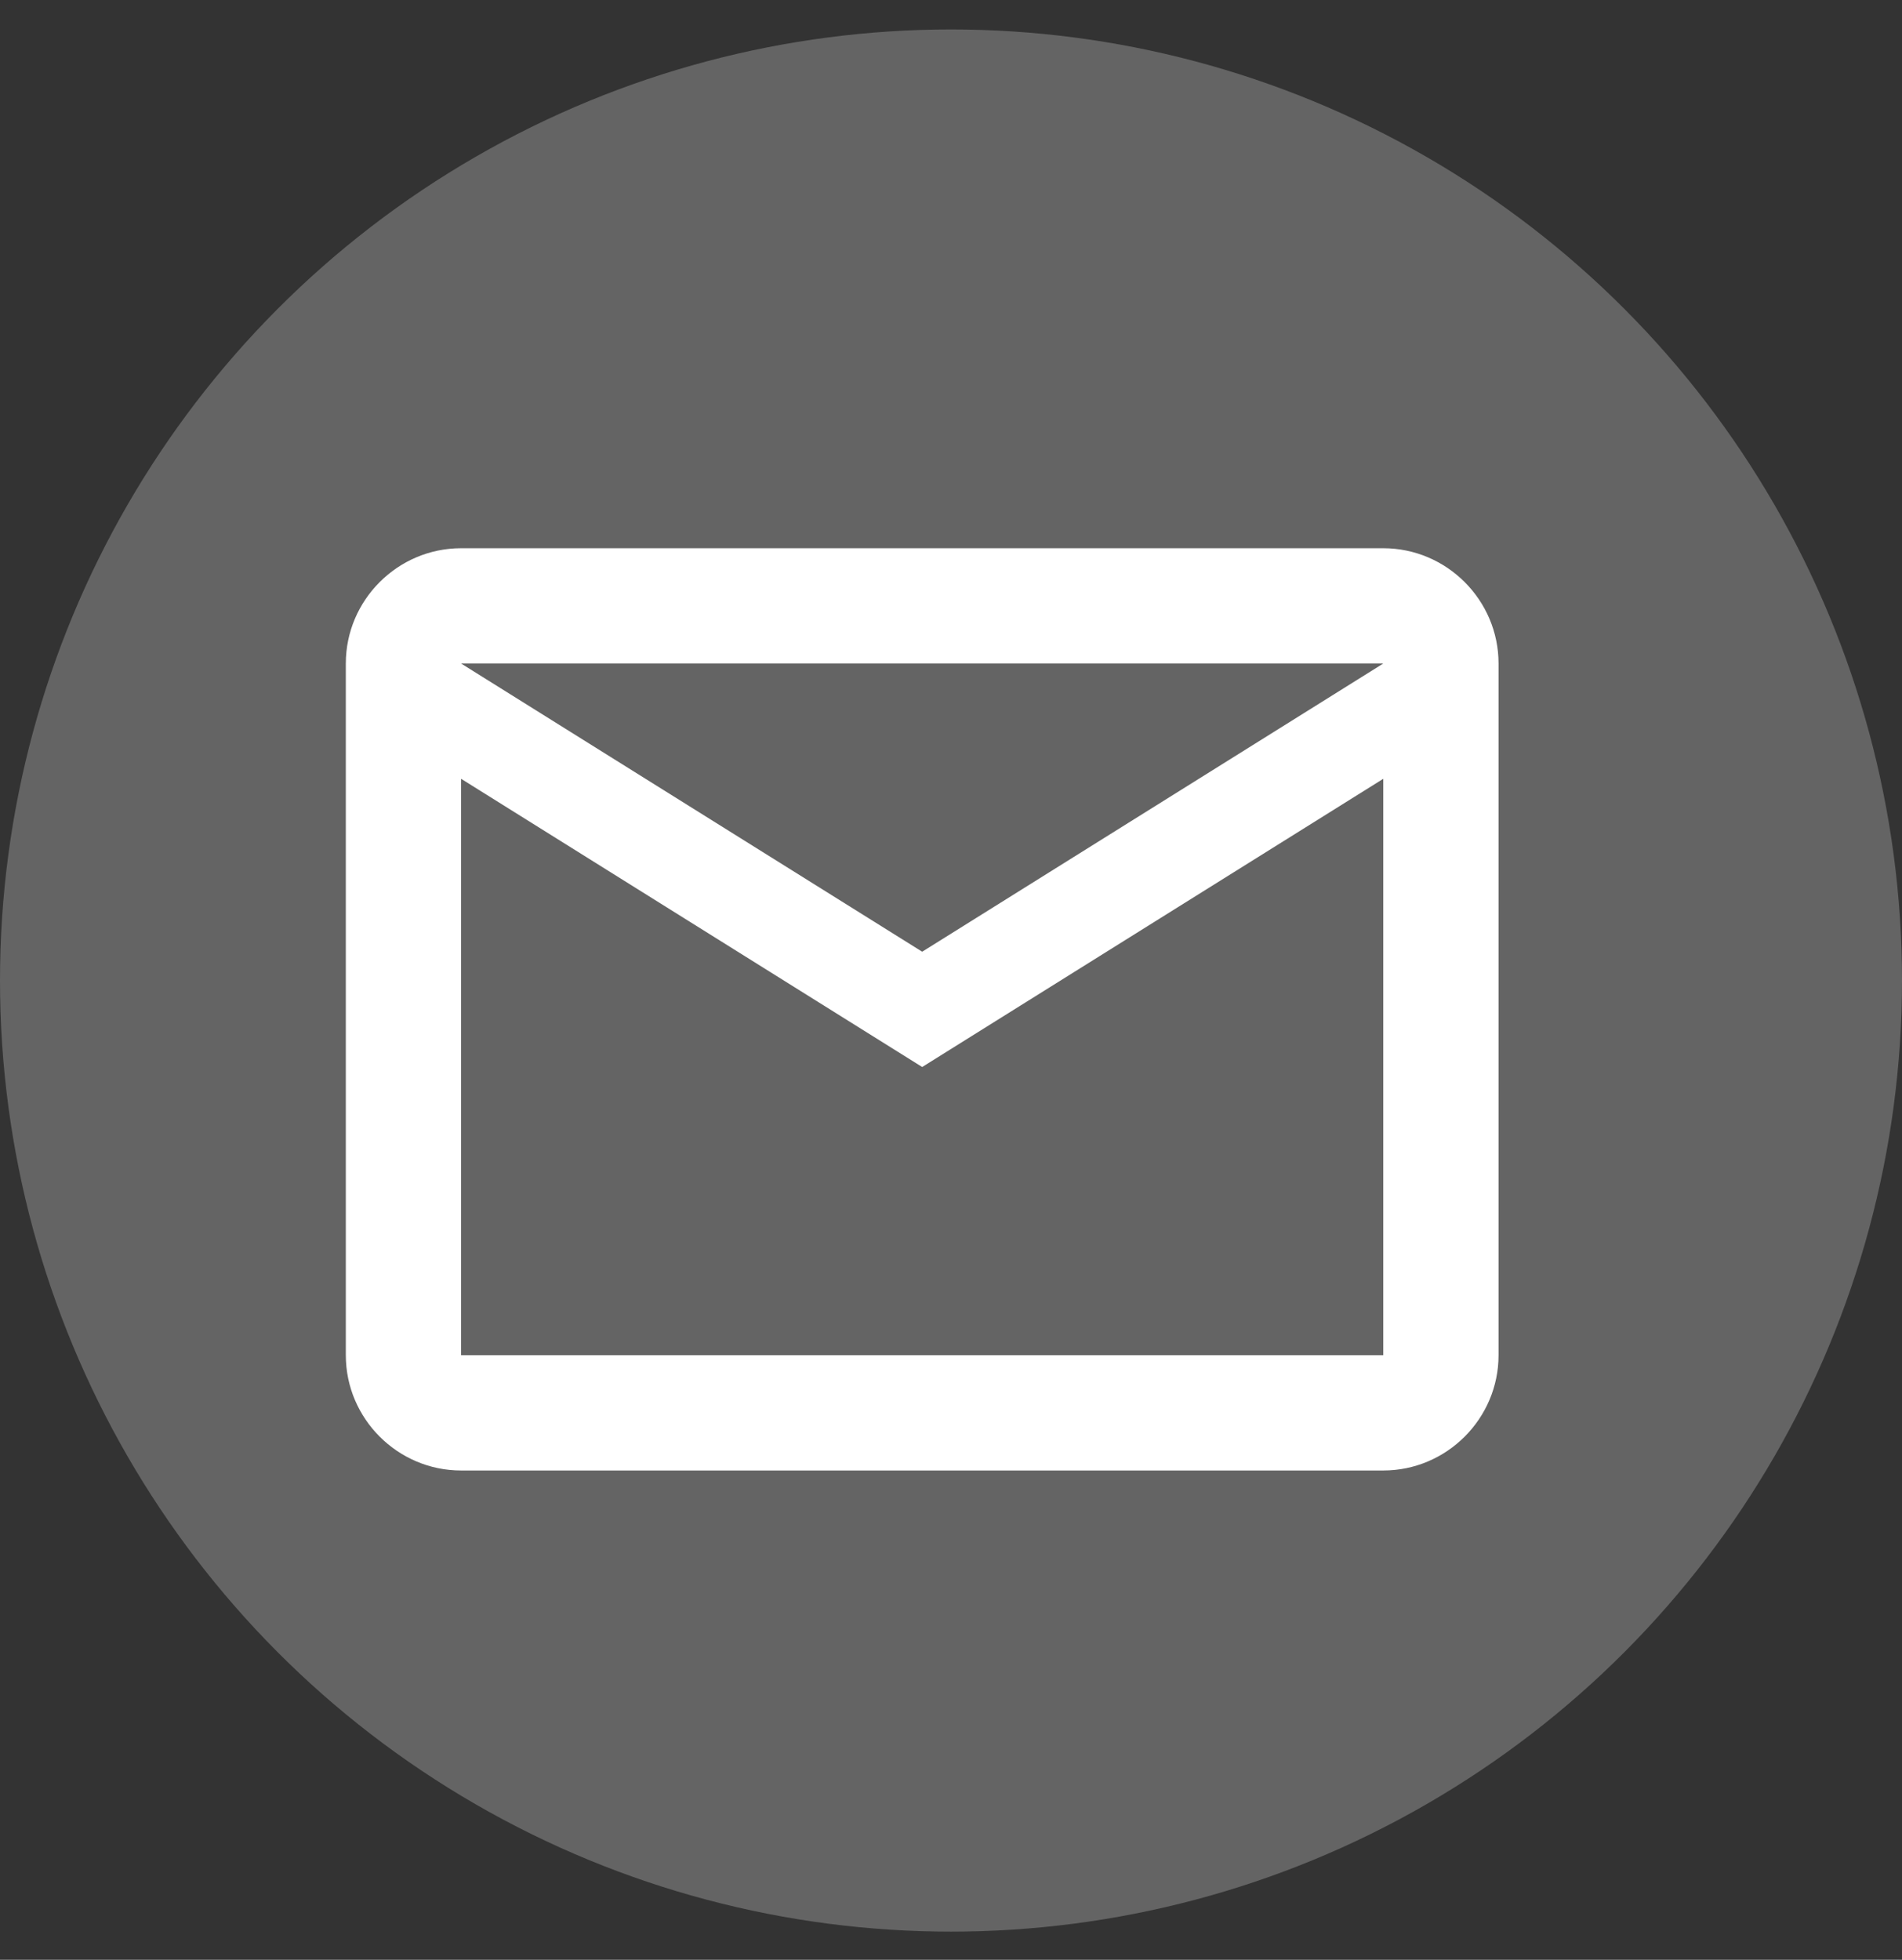 <svg width="33" height="34" viewBox="0 0 33 34" fill="none" xmlns="http://www.w3.org/2000/svg">
<rect x="0" y="0" width="33" height="34" fill="#333333" stroke="none"/>
<g id="Group 26">
<circle id="Ellipse 14" cx="16.5" cy="17.011" r="16.5" fill="white" fill-opacity="0.24"/>
<path id="Vector" d="M26 11.511C26 10.411 25.1 9.511 24 9.511H8C6.9 9.511 6 10.411 6 11.511V23.511C6 24.611 6.9 25.511 8 25.511H24C25.1 25.511 26 24.611 26 23.511V11.511ZM24 11.511L16 16.511L8 11.511H24ZM24 23.511H8V13.511L16 18.511L24 13.511V23.511Z" fill="white"/>
</g>
</svg>

